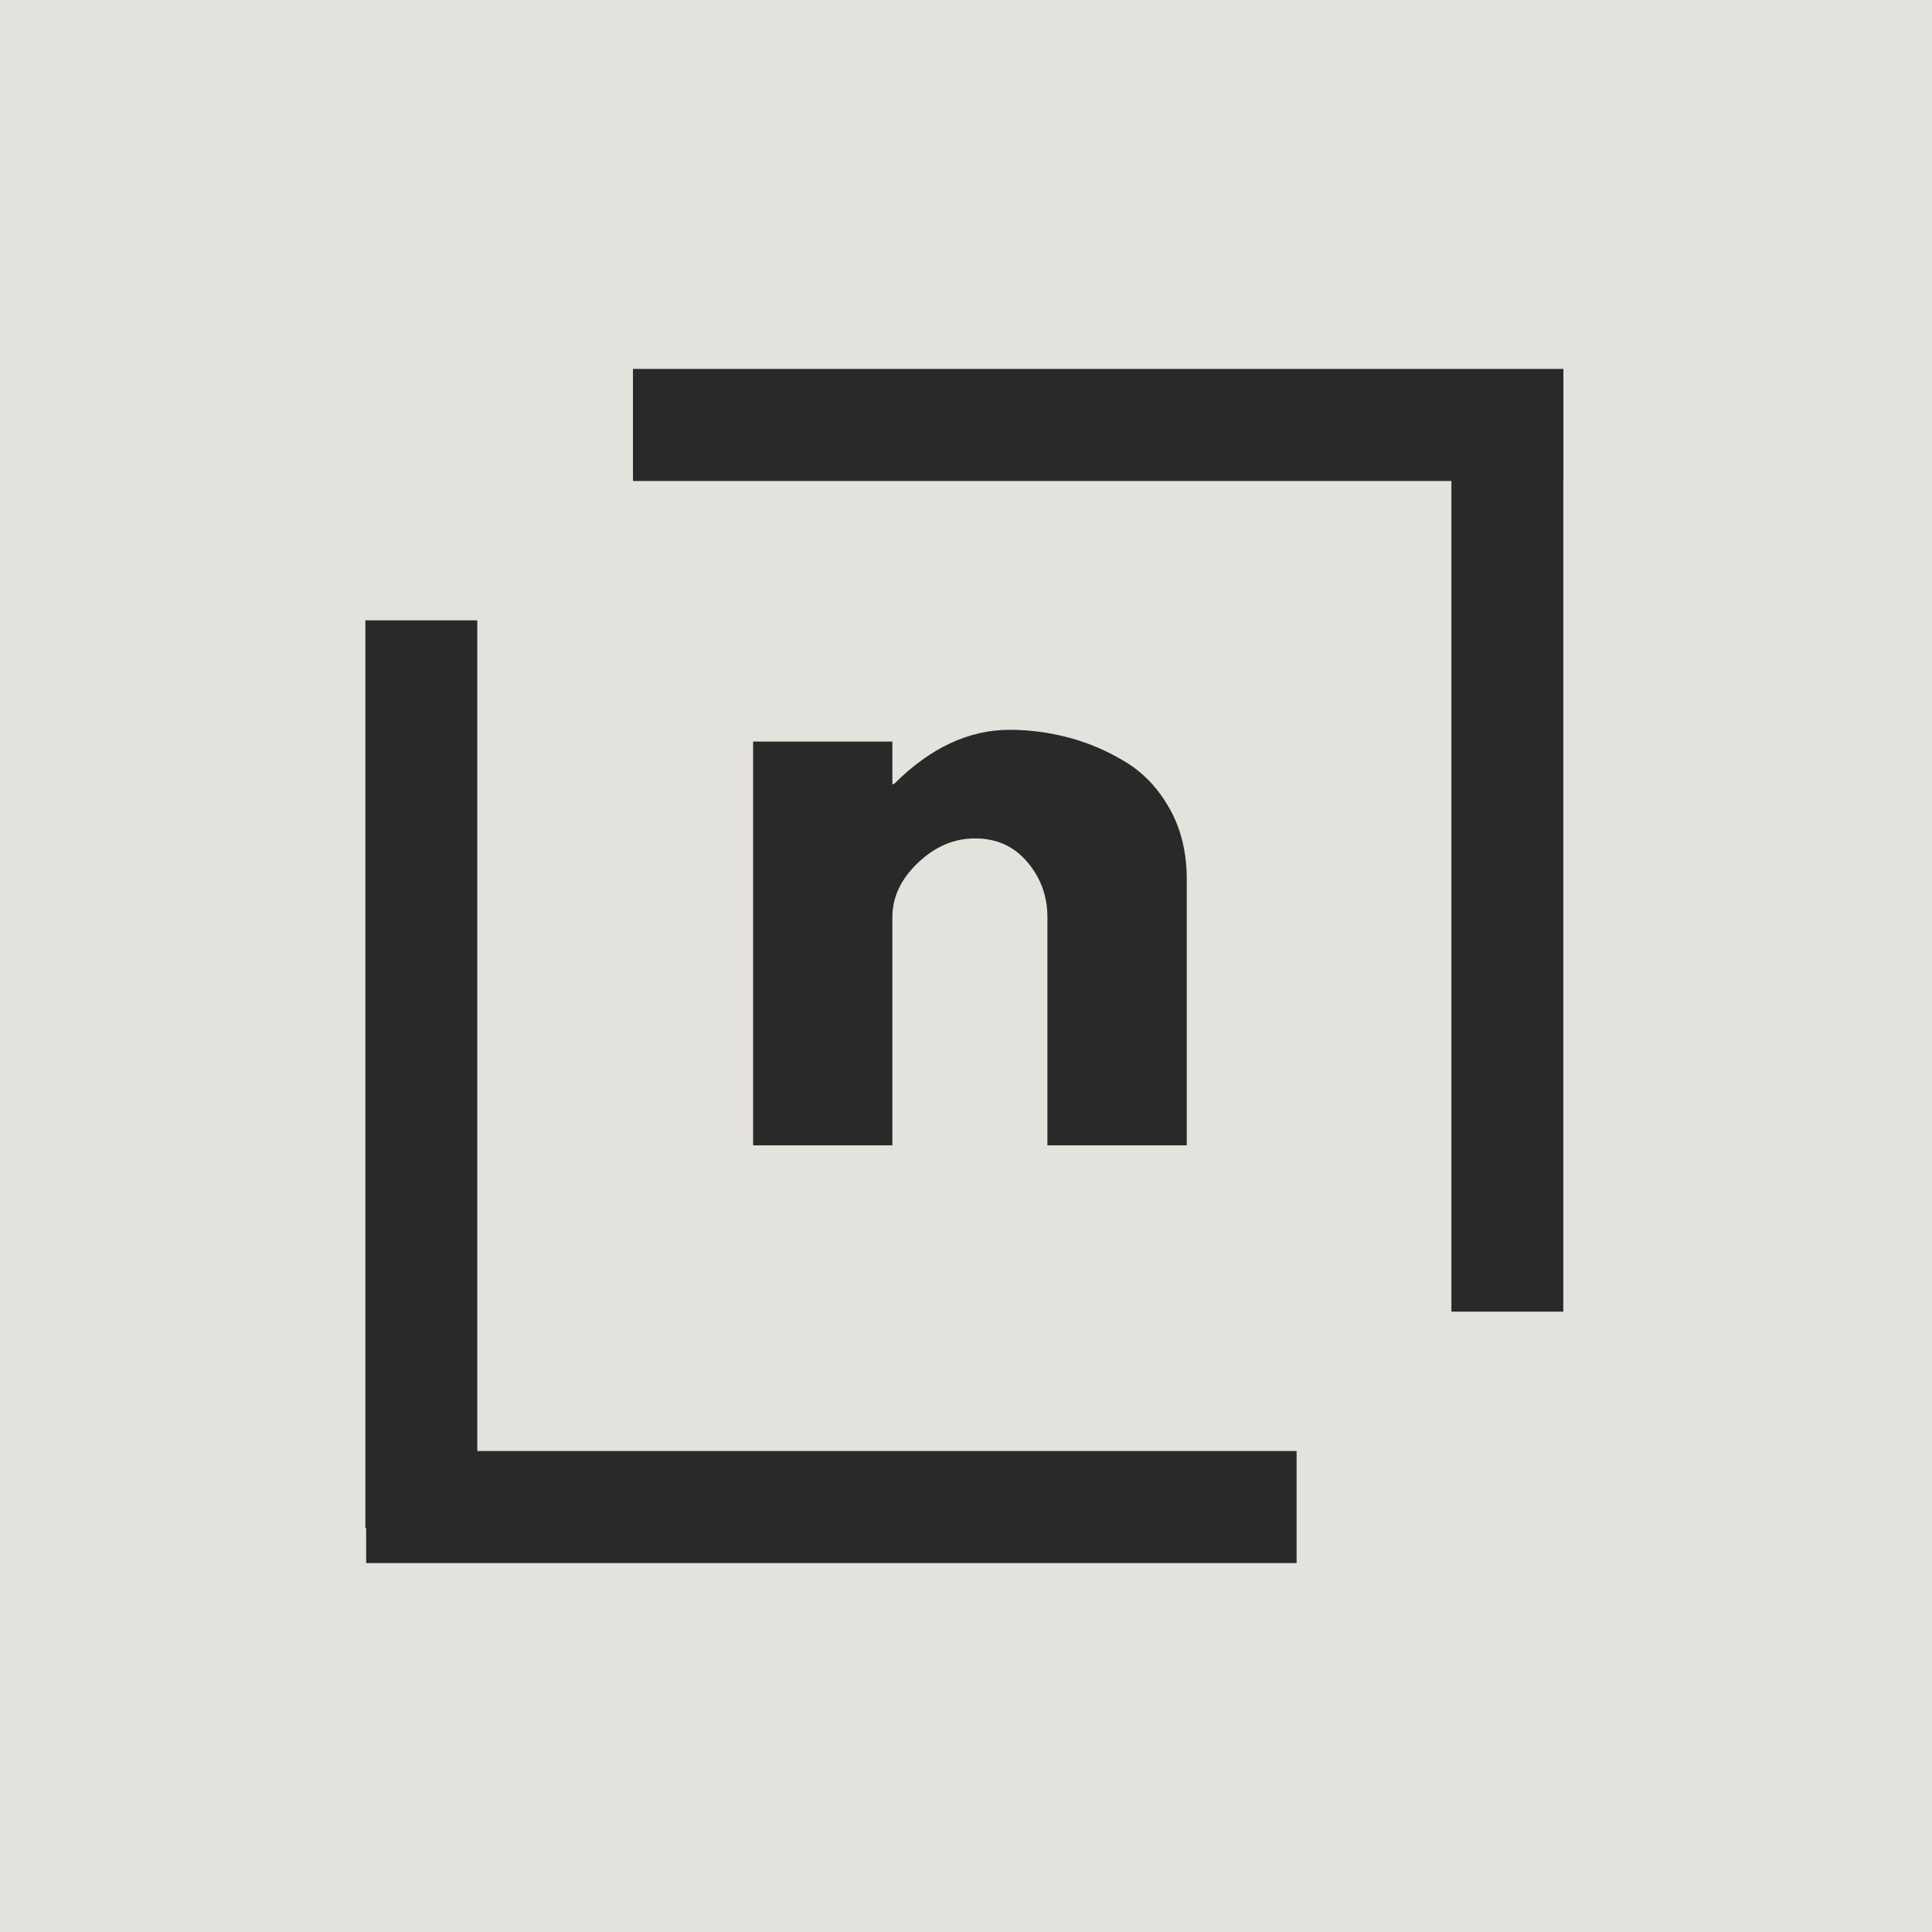 <svg xmlns="http://www.w3.org/2000/svg" xmlns:xlink="http://www.w3.org/1999/xlink" width="500" zoomAndPan="magnify" viewBox="0 0 375 375" height="500" preserveAspectRatio="xMidYMid meet" version="1.2"><defs/><g id="3c0434c9dc"><rect x="0" width="375" y="0" height="375" style="fill:#ffffff;fill-opacity:1;stroke:none;"/><rect x="0" width="375" y="0" height="375" style="fill:#e4e2dd;fill-opacity:1;stroke:none;"/><g style="fill:#292929;fill-opacity:1;"><g transform="translate(137.005, 222.311)"><path style="stroke:none" d="M 9.172 0 L 9.172 -78.375 L 36.203 -78.375 L 36.203 -70.125 L 36.516 -70.125 C 43.535 -77.145 51.02 -80.656 58.969 -80.656 C 62.832 -80.656 66.676 -80.145 70.5 -79.125 C 74.32 -78.113 77.988 -76.535 81.5 -74.391 C 85.008 -72.254 87.859 -69.223 90.047 -65.297 C 92.242 -61.379 93.344 -56.828 93.344 -51.641 L 93.344 0 L 66.297 0 L 66.297 -44.297 C 66.297 -48.367 65 -51.93 62.406 -54.984 C 59.812 -58.047 56.426 -59.578 52.25 -59.578 C 48.176 -59.578 44.484 -58 41.172 -54.844 C 37.859 -51.688 36.203 -48.172 36.203 -44.297 L 36.203 0 Z M 9.172 0 "/></g></g><path style="fill:none;stroke-width:29;stroke-linecap:butt;stroke-linejoin:miter;stroke:#292929;stroke-opacity:1;stroke-miterlimit:4;" d="M -0.002 14.5 L 240.795 14.5 " transform="matrix(0.75,0,0,0.75,71.072,281.641)"/><path style="fill:none;stroke-width:29;stroke-linecap:butt;stroke-linejoin:miter;stroke:#292929;stroke-opacity:1;stroke-miterlimit:4;" d="M 0.002 14.498 L 235.179 14.498 " transform="matrix(0,0.749,-0.749,0,92.639,120.413)"/><path style="fill:none;stroke-width:29;stroke-linecap:butt;stroke-linejoin:miter;stroke:#292929;stroke-opacity:1;stroke-miterlimit:4;" d="M 0.002 14.5 L 240.794 14.5 " transform="matrix(-0.75,0,0,-0.75,303.455,93.359)"/><path style="fill:none;stroke-width:29;stroke-linecap:butt;stroke-linejoin:miter;stroke:#292929;stroke-opacity:1;stroke-miterlimit:4;" d="M 0.002 14.502 L 235.179 14.502 " transform="matrix(0,-0.749,0.749,0,281.713,254.587)"/></g></svg>